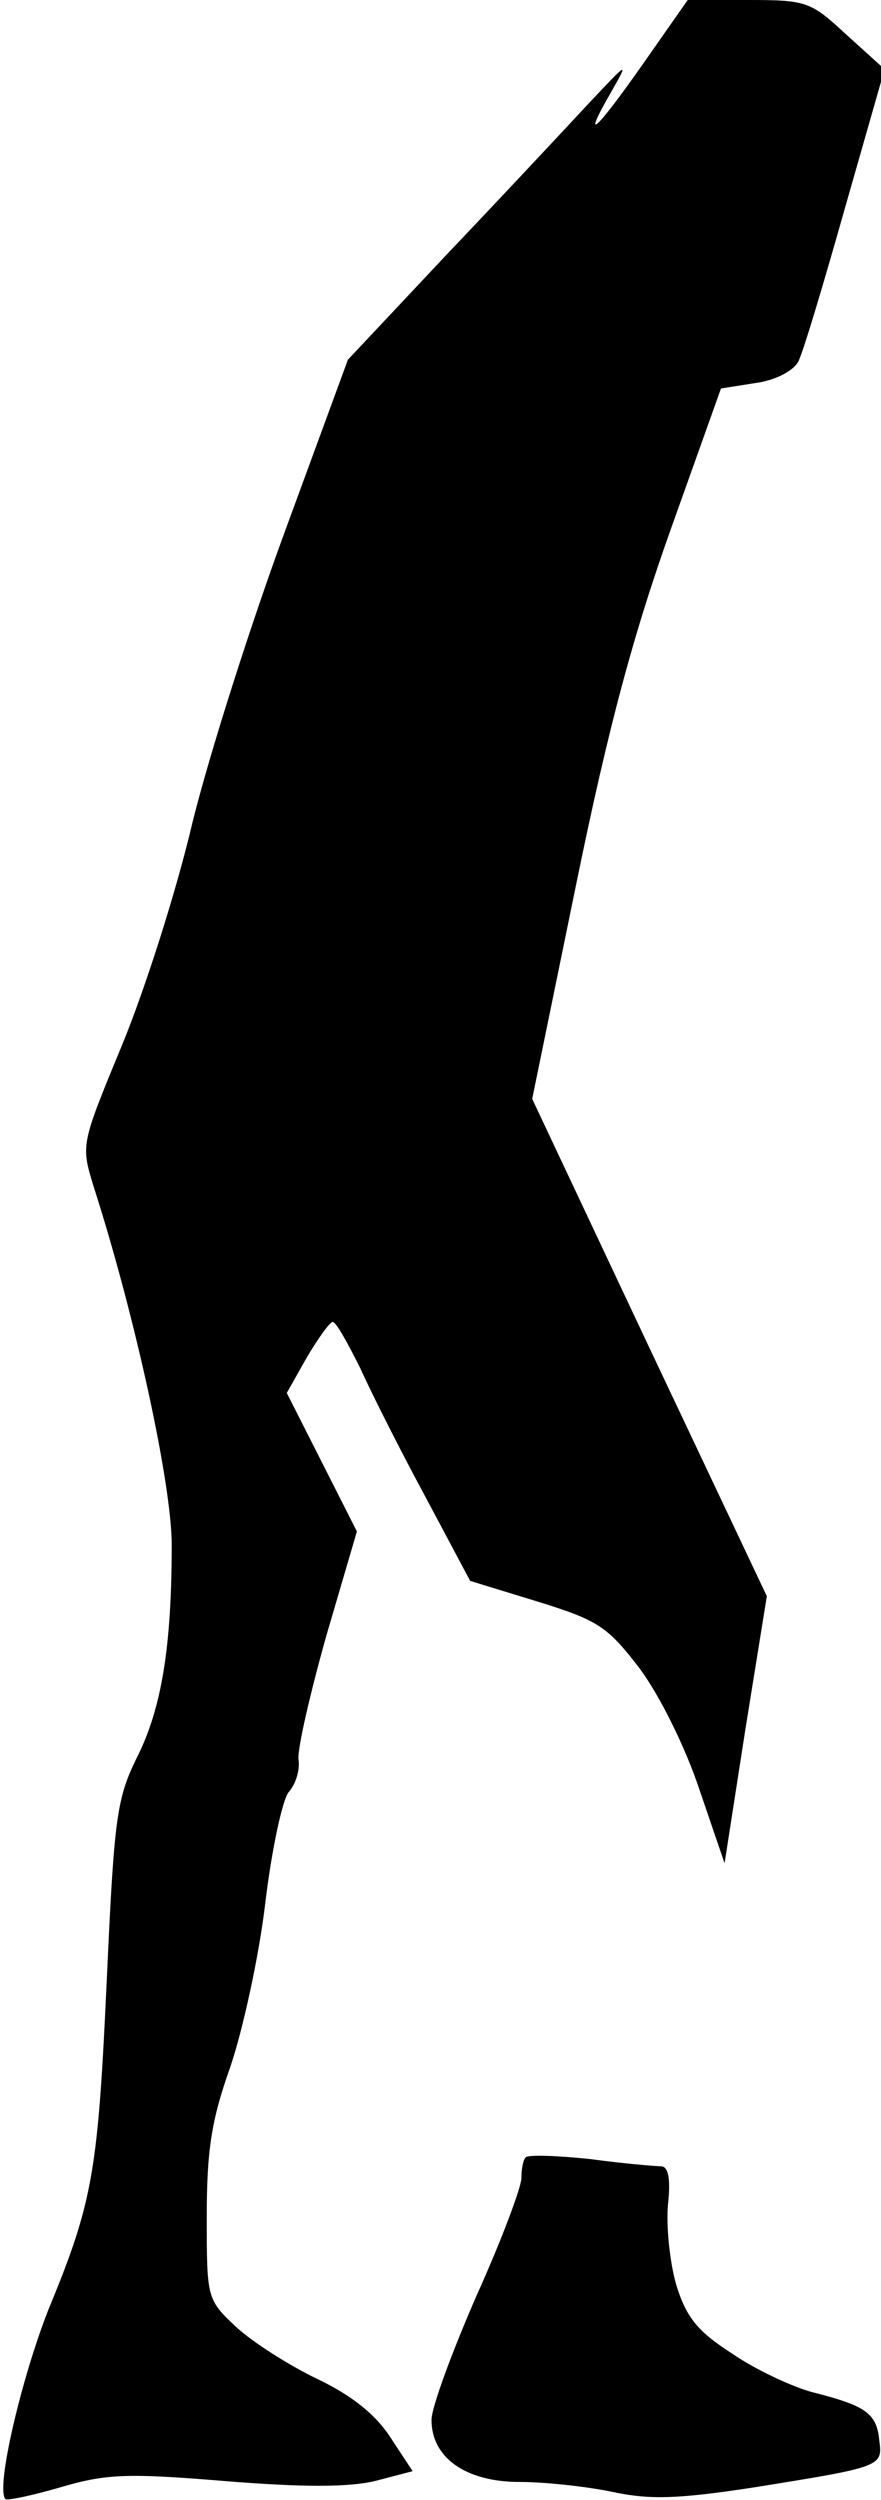 <?xml version="1.0" standalone="no"?>
<!DOCTYPE svg PUBLIC "-//W3C//DTD SVG 20010904//EN"
 "http://www.w3.org/TR/2001/REC-SVG-20010904/DTD/svg10.dtd">
<svg version="1.0" xmlns="http://www.w3.org/2000/svg"
 width="98pt" height="278pt" viewBox="0 0 98 278"
 preserveAspectRatio="xMidYMid meet">
<g transform="translate(0,278) scale(0.1,-0.1)"
fill="#000000" stroke="none">
<path fill="#000000" stroke="none" d="M716 2710 c-54 -77 -70 -91 -36 -32 20
35 19 34 -27 -15 -26 -28 -97 -104 -157 -167 l-109 -116 -69 -188 c-38 -103
-85 -250 -104 -327 -18 -77 -54 -189 -79 -249 -45 -109 -45 -109 -31 -155 46
-143 87 -331 87 -399 0 -112 -11 -182 -39 -237 -22 -45 -25 -66 -33 -242 -10
-217 -15 -250 -65 -371 -30 -76 -59 -199 -48 -211 2 -2 30 4 61 13 51 15 74
16 183 7 87 -7 137 -7 167 0 l42 11 -25 38 c-17 26 -44 47 -82 65 -31 15 -72
41 -90 58 -32 30 -32 32 -32 122 0 73 5 107 26 166 14 41 32 123 39 182 7 59
19 115 26 124 8 9 13 25 11 37 -1 12 13 73 31 137 l34 116 -39 77 -39 77 22
39 c13 22 26 40 29 40 4 0 17 -24 31 -52 13 -29 46 -94 73 -144 l49 -92 75
-23 c68 -21 78 -28 114 -75 22 -30 50 -86 66 -134 l28 -82 23 148 24 149 -131
277 -130 276 49 239 c36 176 64 279 105 394 l56 157 38 6 c23 3 43 14 48 24 5
9 28 86 52 171 l44 154 -42 38 c-40 37 -44 39 -109 39 l-68 0 -49 -70z"/>
<path fill="#000000" stroke="none" d="M585 381 c-3 -2 -5 -13 -5 -23 0 -10
-22 -69 -50 -131 -27 -62 -50 -124 -50 -138 0 -42 38 -69 98 -69 28 0 74 -5
103 -11 42 -9 73 -8 158 5 143 23 143 23 139 53 -3 30 -16 38 -75 53 -22 6
-63 25 -89 43 -39 25 -51 41 -62 77 -7 25 -11 64 -9 88 3 27 1 42 -7 43 -6 0
-42 3 -79 8 -37 4 -70 5 -72 2z"/>
</g>
</svg>
